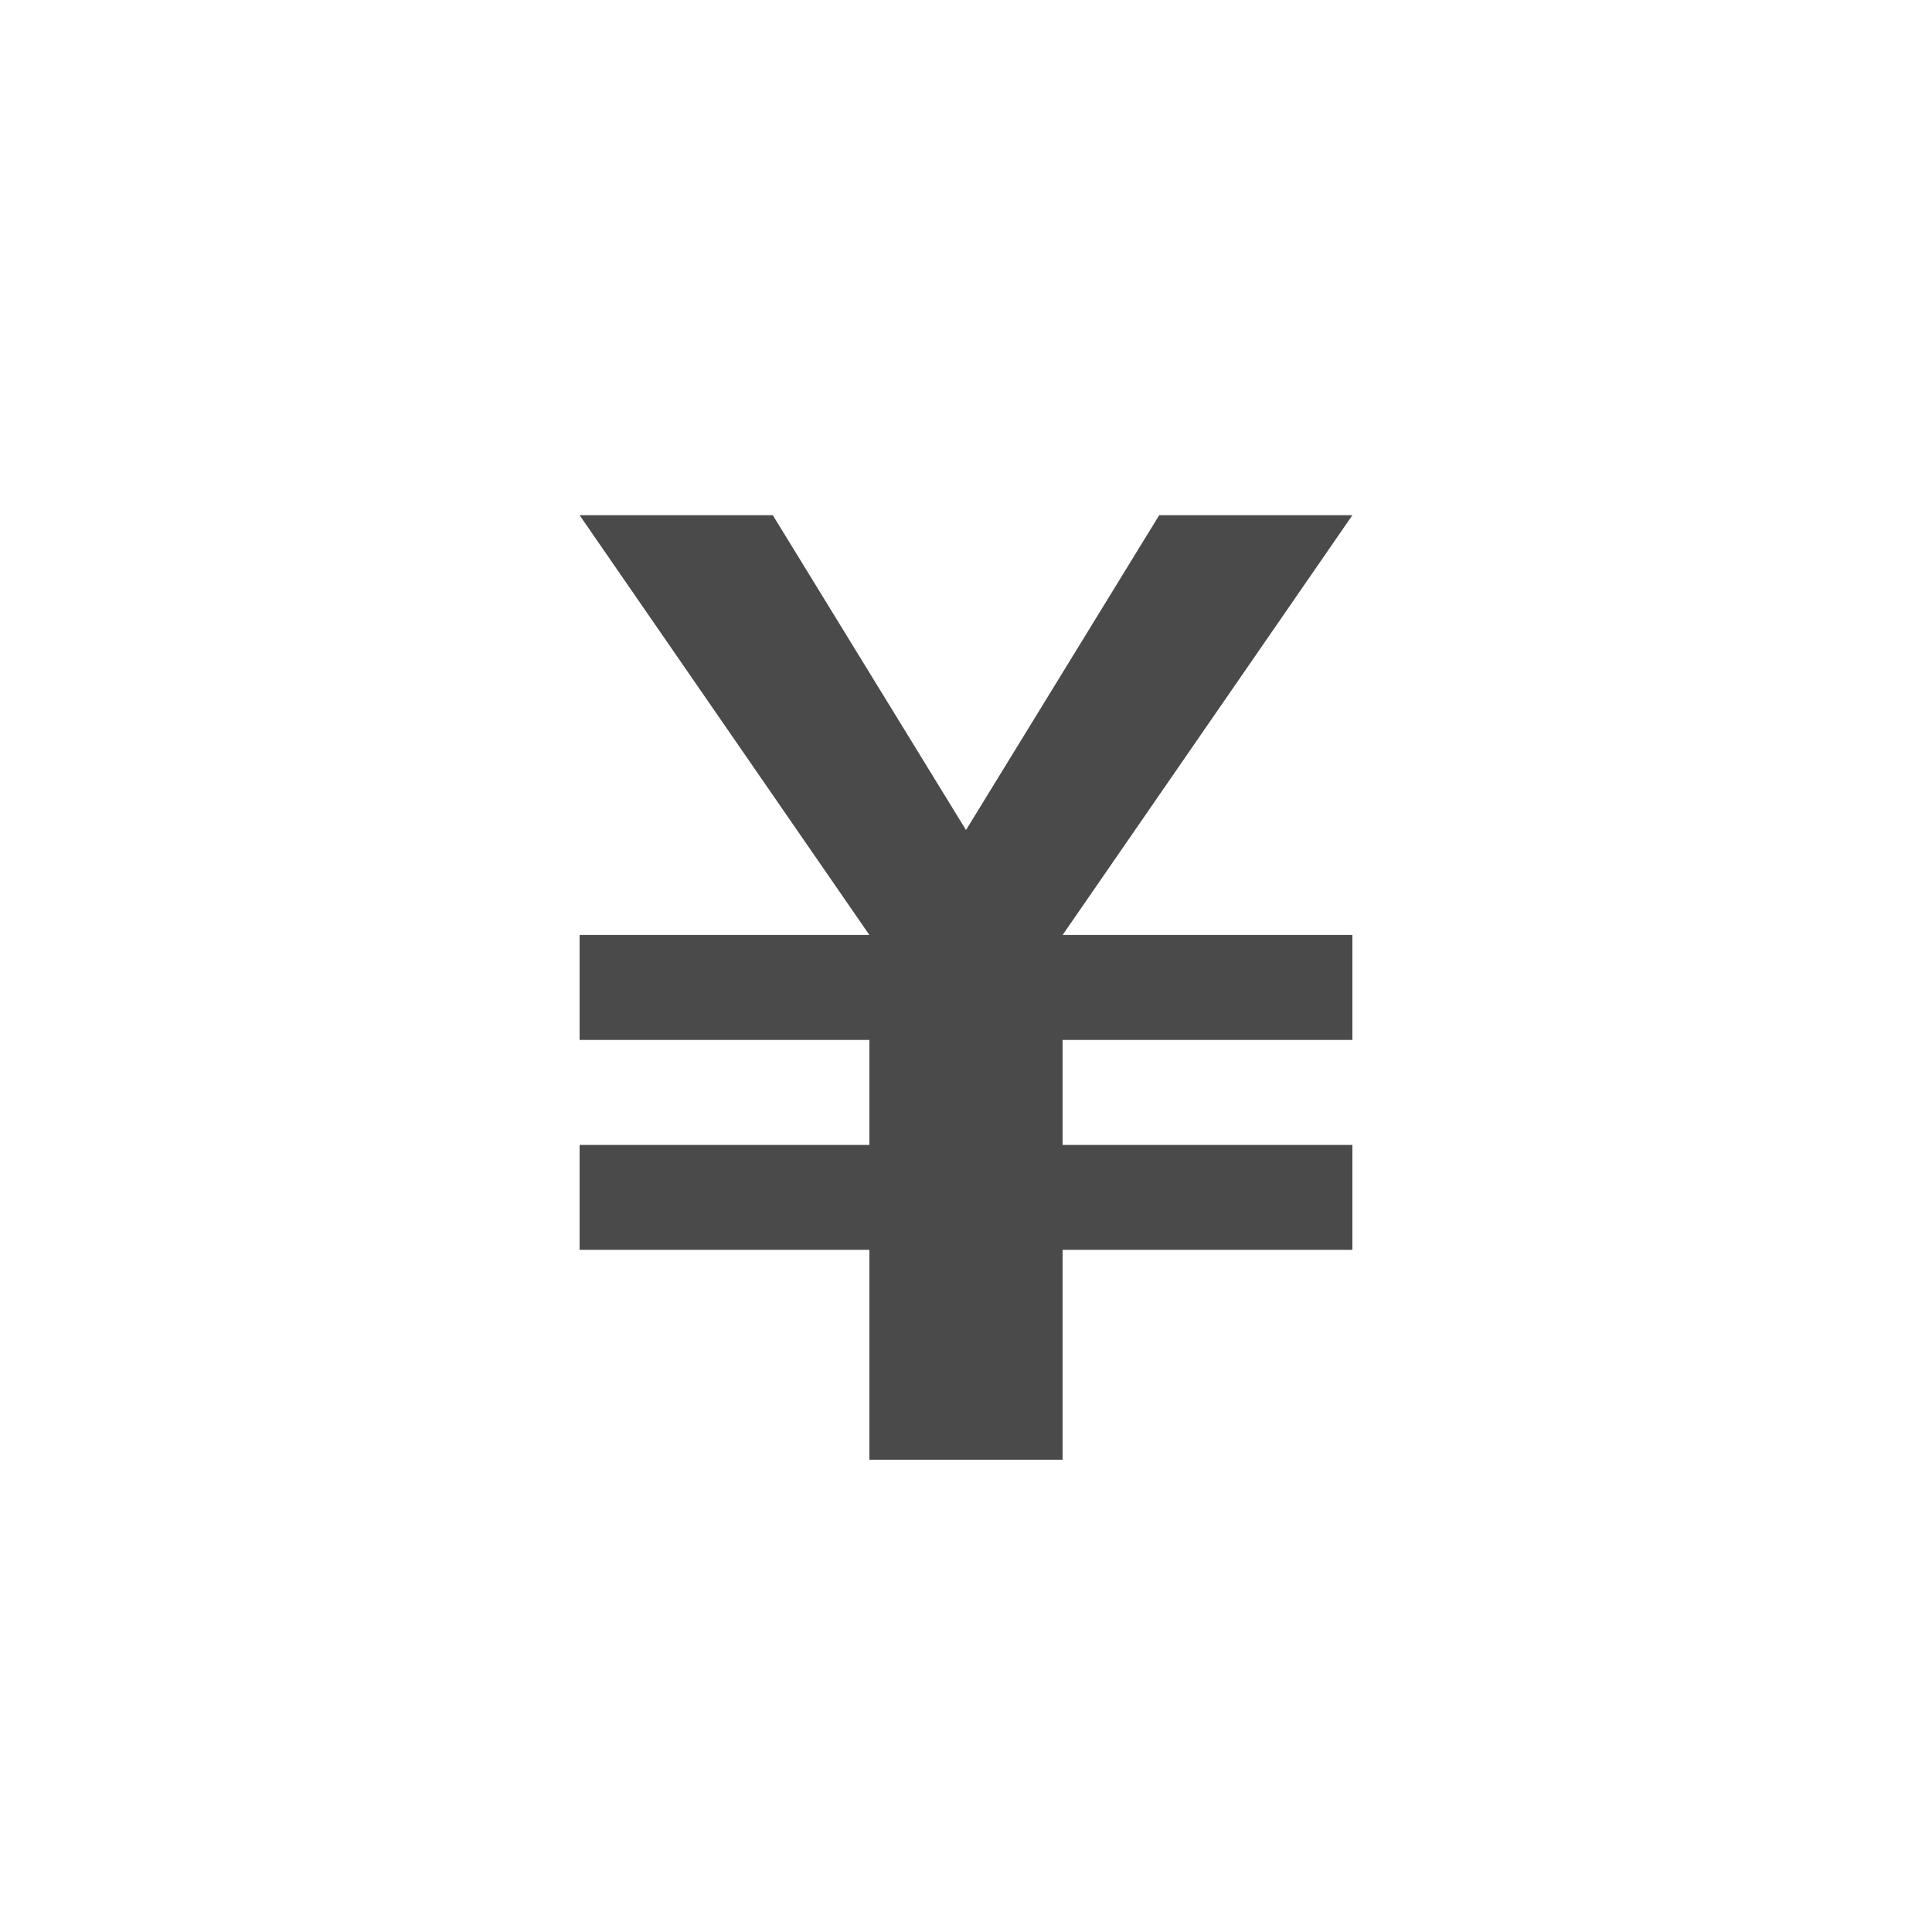 <?xml version="1.0" encoding="UTF-8"?>
<svg width="45px" height="45px" viewBox="0 0 45 45" version="1.1" xmlns="http://www.w3.org/2000/svg" xmlns:xlink="http://www.w3.org/1999/xlink">
    <title>tabicon/ bill-simple-black</title>
    <g id="tabicon/-bill-simple-black" stroke="none" stroke-width="1" fill="none" fill-rule="evenodd">
        <polygon id="￥" fill="#4A4A4A" fill-rule="nonzero" points="13.5 12 20.25 21.778 13.5 21.778 13.5 24.222 20.25 24.222 20.25 26.667 13.5 26.667 13.5 29.111 20.25 29.111 20.25 34 24.75 34 24.75 29.111 31.5 29.111 31.5 26.667 24.75 26.667 24.75 24.222 31.5 24.222 31.5 21.778 24.75 21.778 31.5 12 27 12 22.5 19.333 18 12"></polygon>
    </g>
</svg>